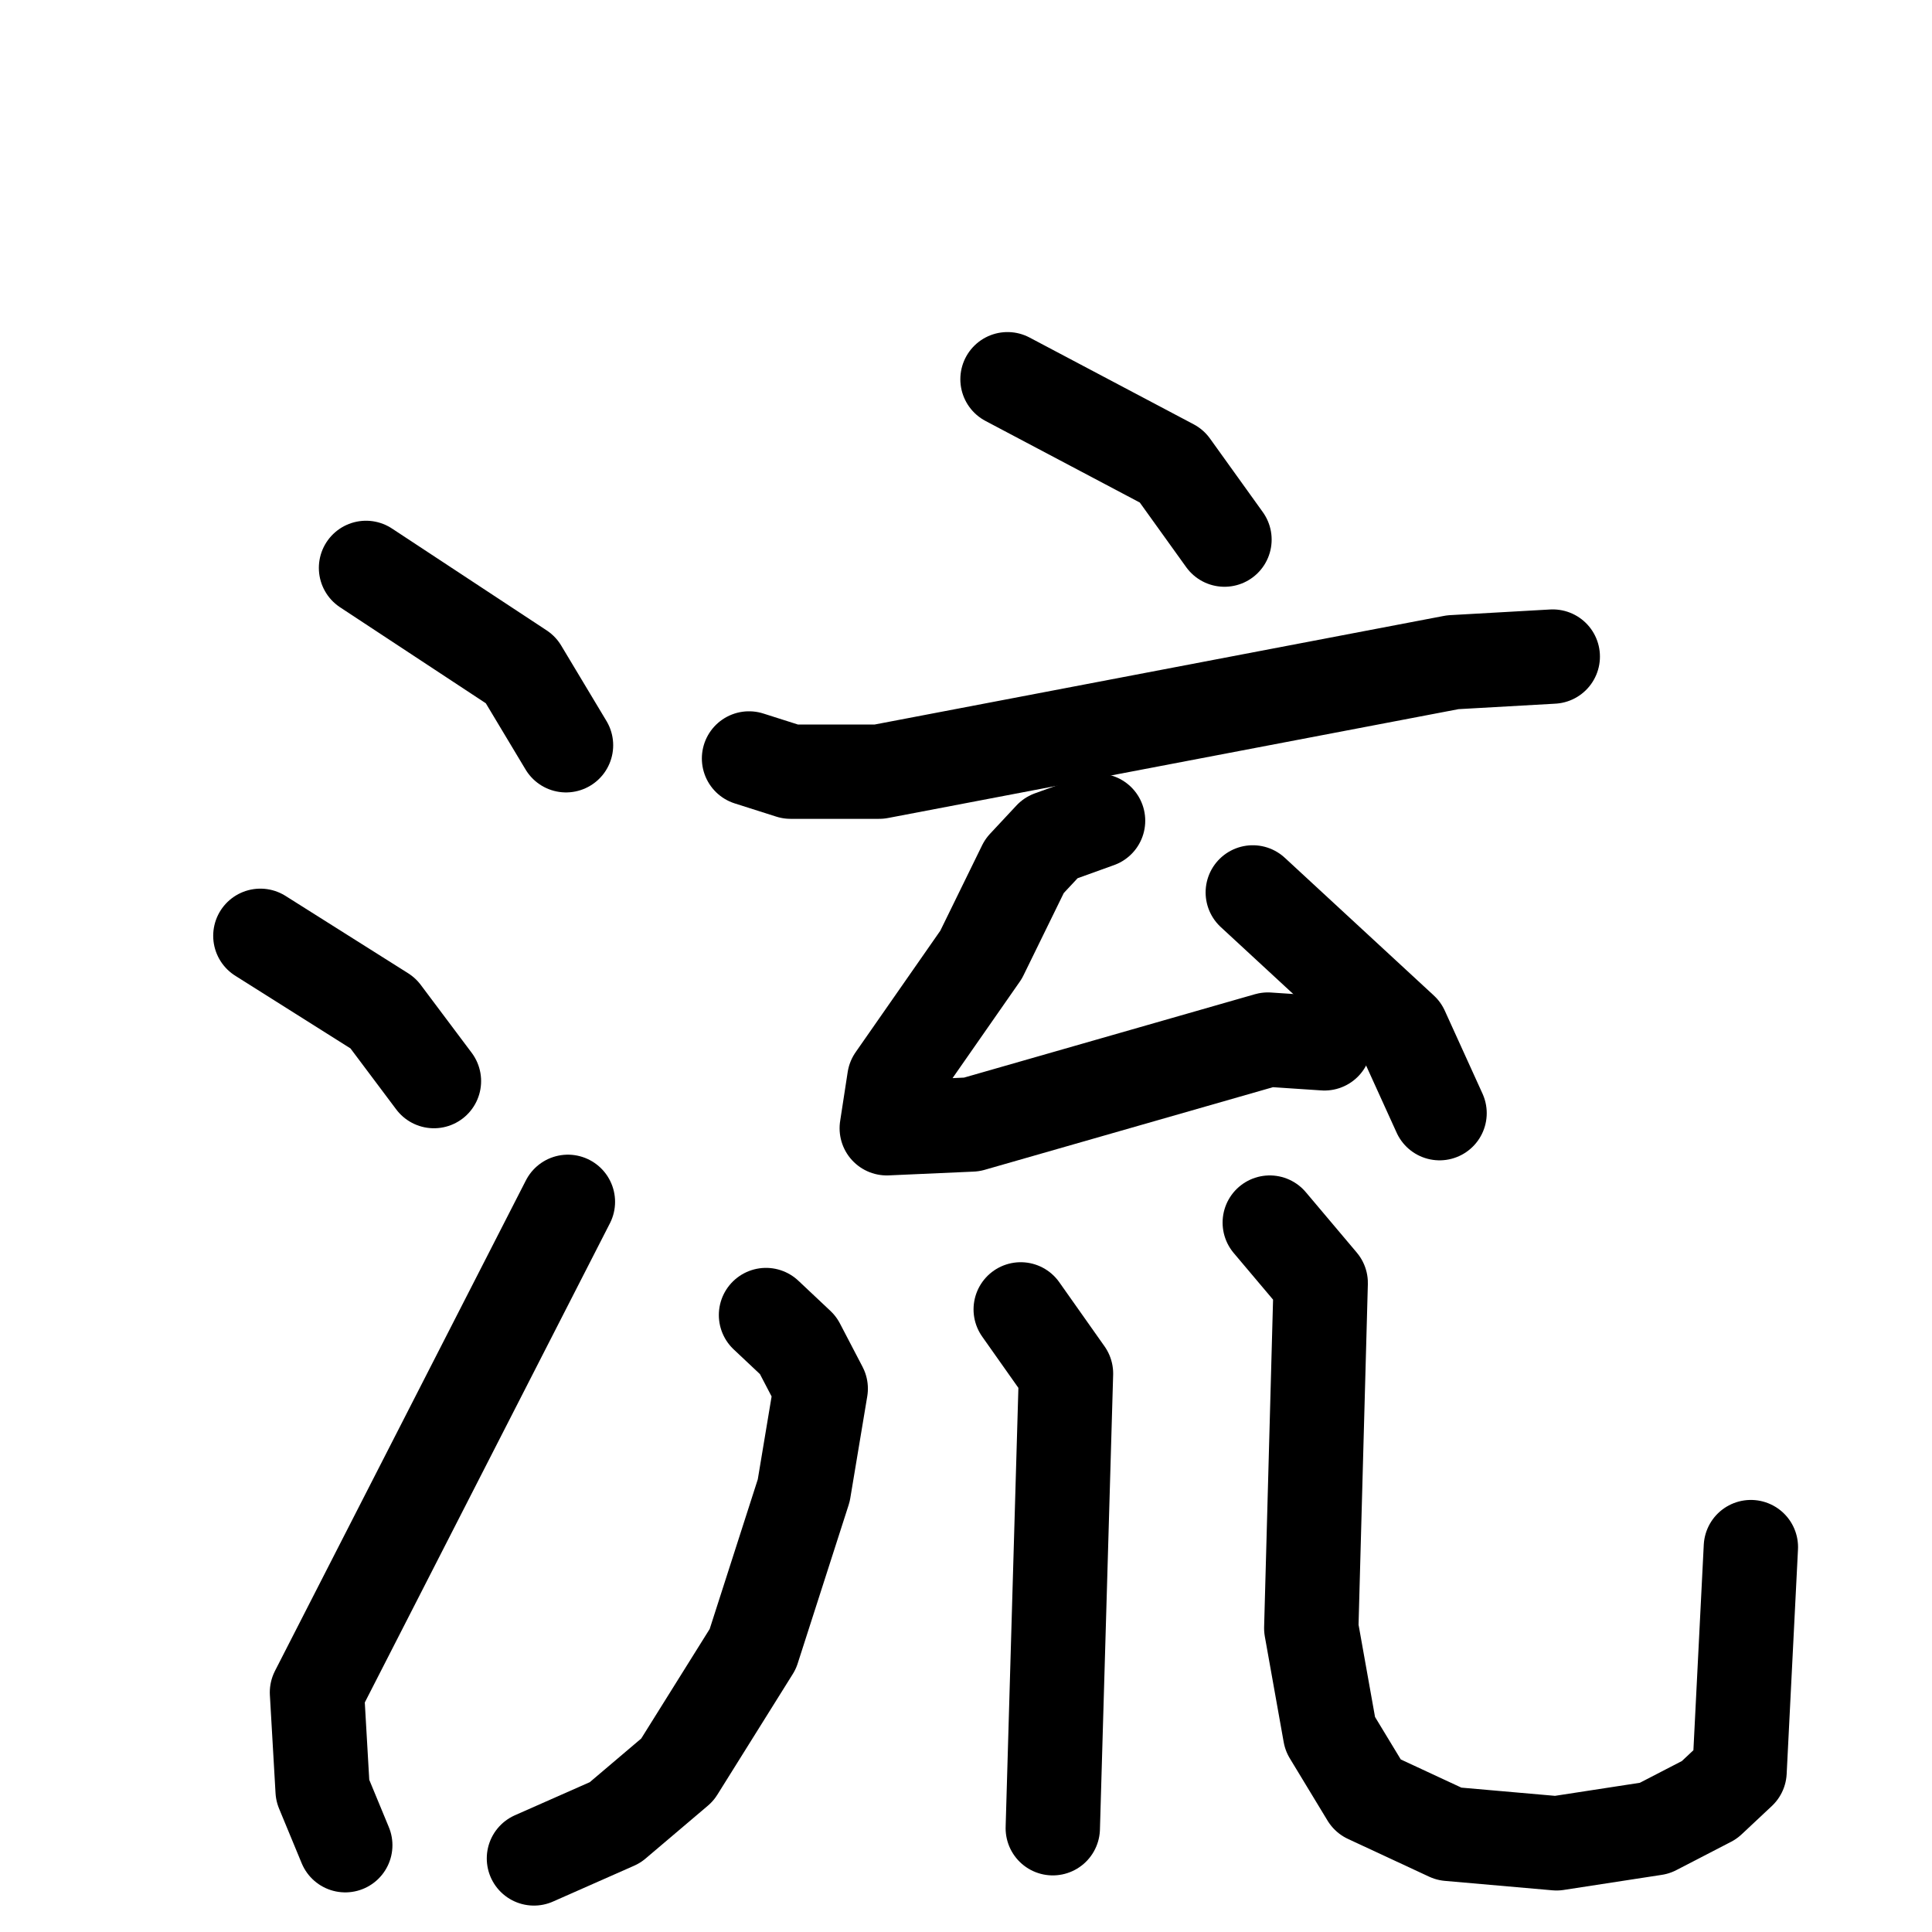 <svg xmlns="http://www.w3.org/2000/svg" viewBox="0 0 1024 1024">
  <g style="fill:none;stroke:#000000;stroke-width:50;stroke-linecap:round;stroke-linejoin:round;" transform="scale(1, 1) translate(0, 0)">
    <path d="M 194.0,301.0 L 276.0,355.0 L 300.0,395.0"/>
    <path d="M 138.0,496.0 L 203.0,537.0 L 230.0,573.0"/>
    <path d="M 183.0,978.0 L 171.0,949.0 L 168.0,897.0 L 301.0,637.0"/>
    <path d="M 534.0,201.0 L 621.0,247.0 L 649.0,286.0"/>
    <path d="M 397.0,402.0 L 419.0,409.0 L 466.0,409.0 L 770.0,351.0 L 823.0,348.0"/>
    <path d="M 582.0,435.0 L 557.0,444.0 L 543.0,459.0 L 520.0,506.0 L 474.0,572.0 L 470.0,598.0 L 515.0,596.0 L 672.0,551.0 L 702.0,553.0"/>
    <path d="M 664.0,473.0 L 743.0,546.0 L 763.0,590.0"/>
    <path d="M 406.0,697.0 L 423.0,713.0 L 435.0,736.0 L 426.0,790.0 L 399.0,874.0 L 359.0,938.0 L 326.0,966.0 L 283.0,985.0"/>
    <path d="M 541.0,694.0 L 565.0,728.0 L 558.0,969.0"/>
    <path d="M 673.0,648.0 L 700.0,680.0 L 695.0,863.0 L 705.0,919.0 L 725.0,952.0 L 768.0,972.0 L 825.0,977.0 L 877.0,969.0 L 906.0,954.0 L 922.0,939.0 L 928.0,820.0"/>
  </g>
</svg>

